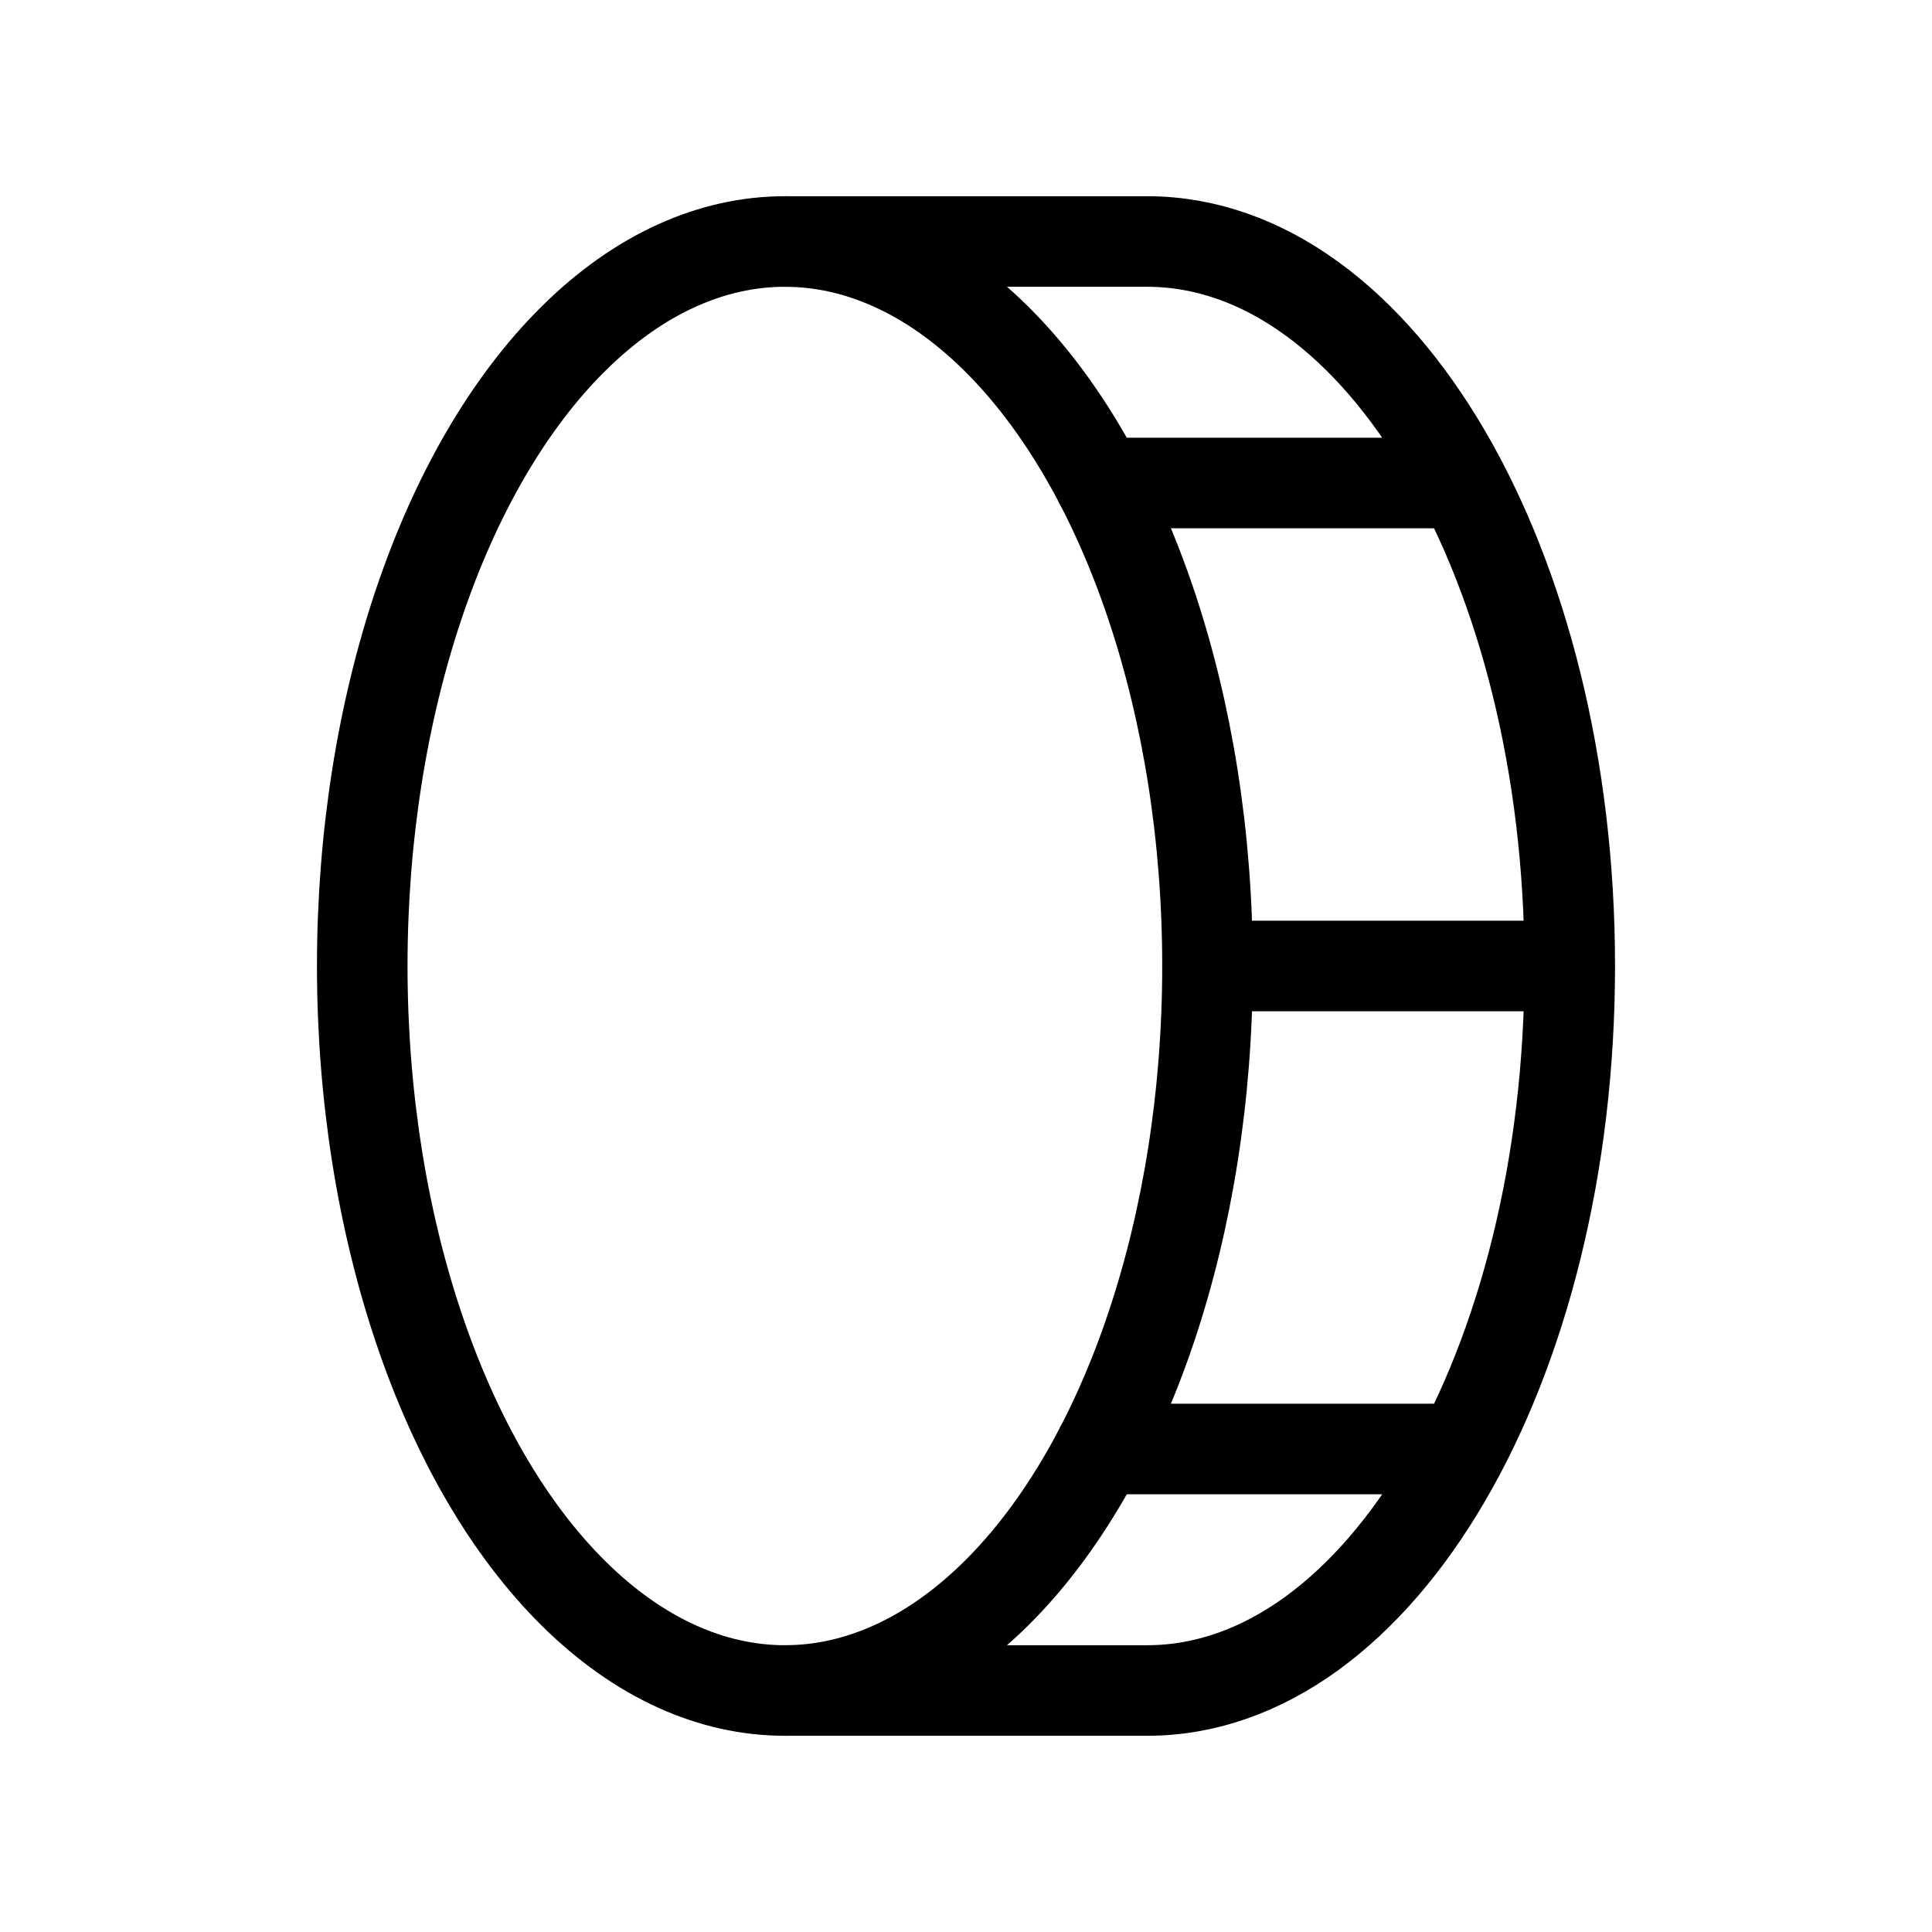 <svg xmlns="http://www.w3.org/2000/svg" viewBox="0 0 256 256" width="20" height="20"><path fill="none" d="M0 0h256v256H0z"/><ellipse cx="104" cy="128" rx="56" ry="96" fill="none" stroke="currentColor" stroke-linecap="round" stroke-linejoin="round" stroke-width="12"/><path d="M104 32h48c30.93 0 56 43 56 96s-25.07 96-56 96h-48M145.74 64h48M160 128h48M145.74 192h48" fill="none" stroke="currentColor" stroke-linecap="round" stroke-linejoin="round" stroke-width="12"/></svg>